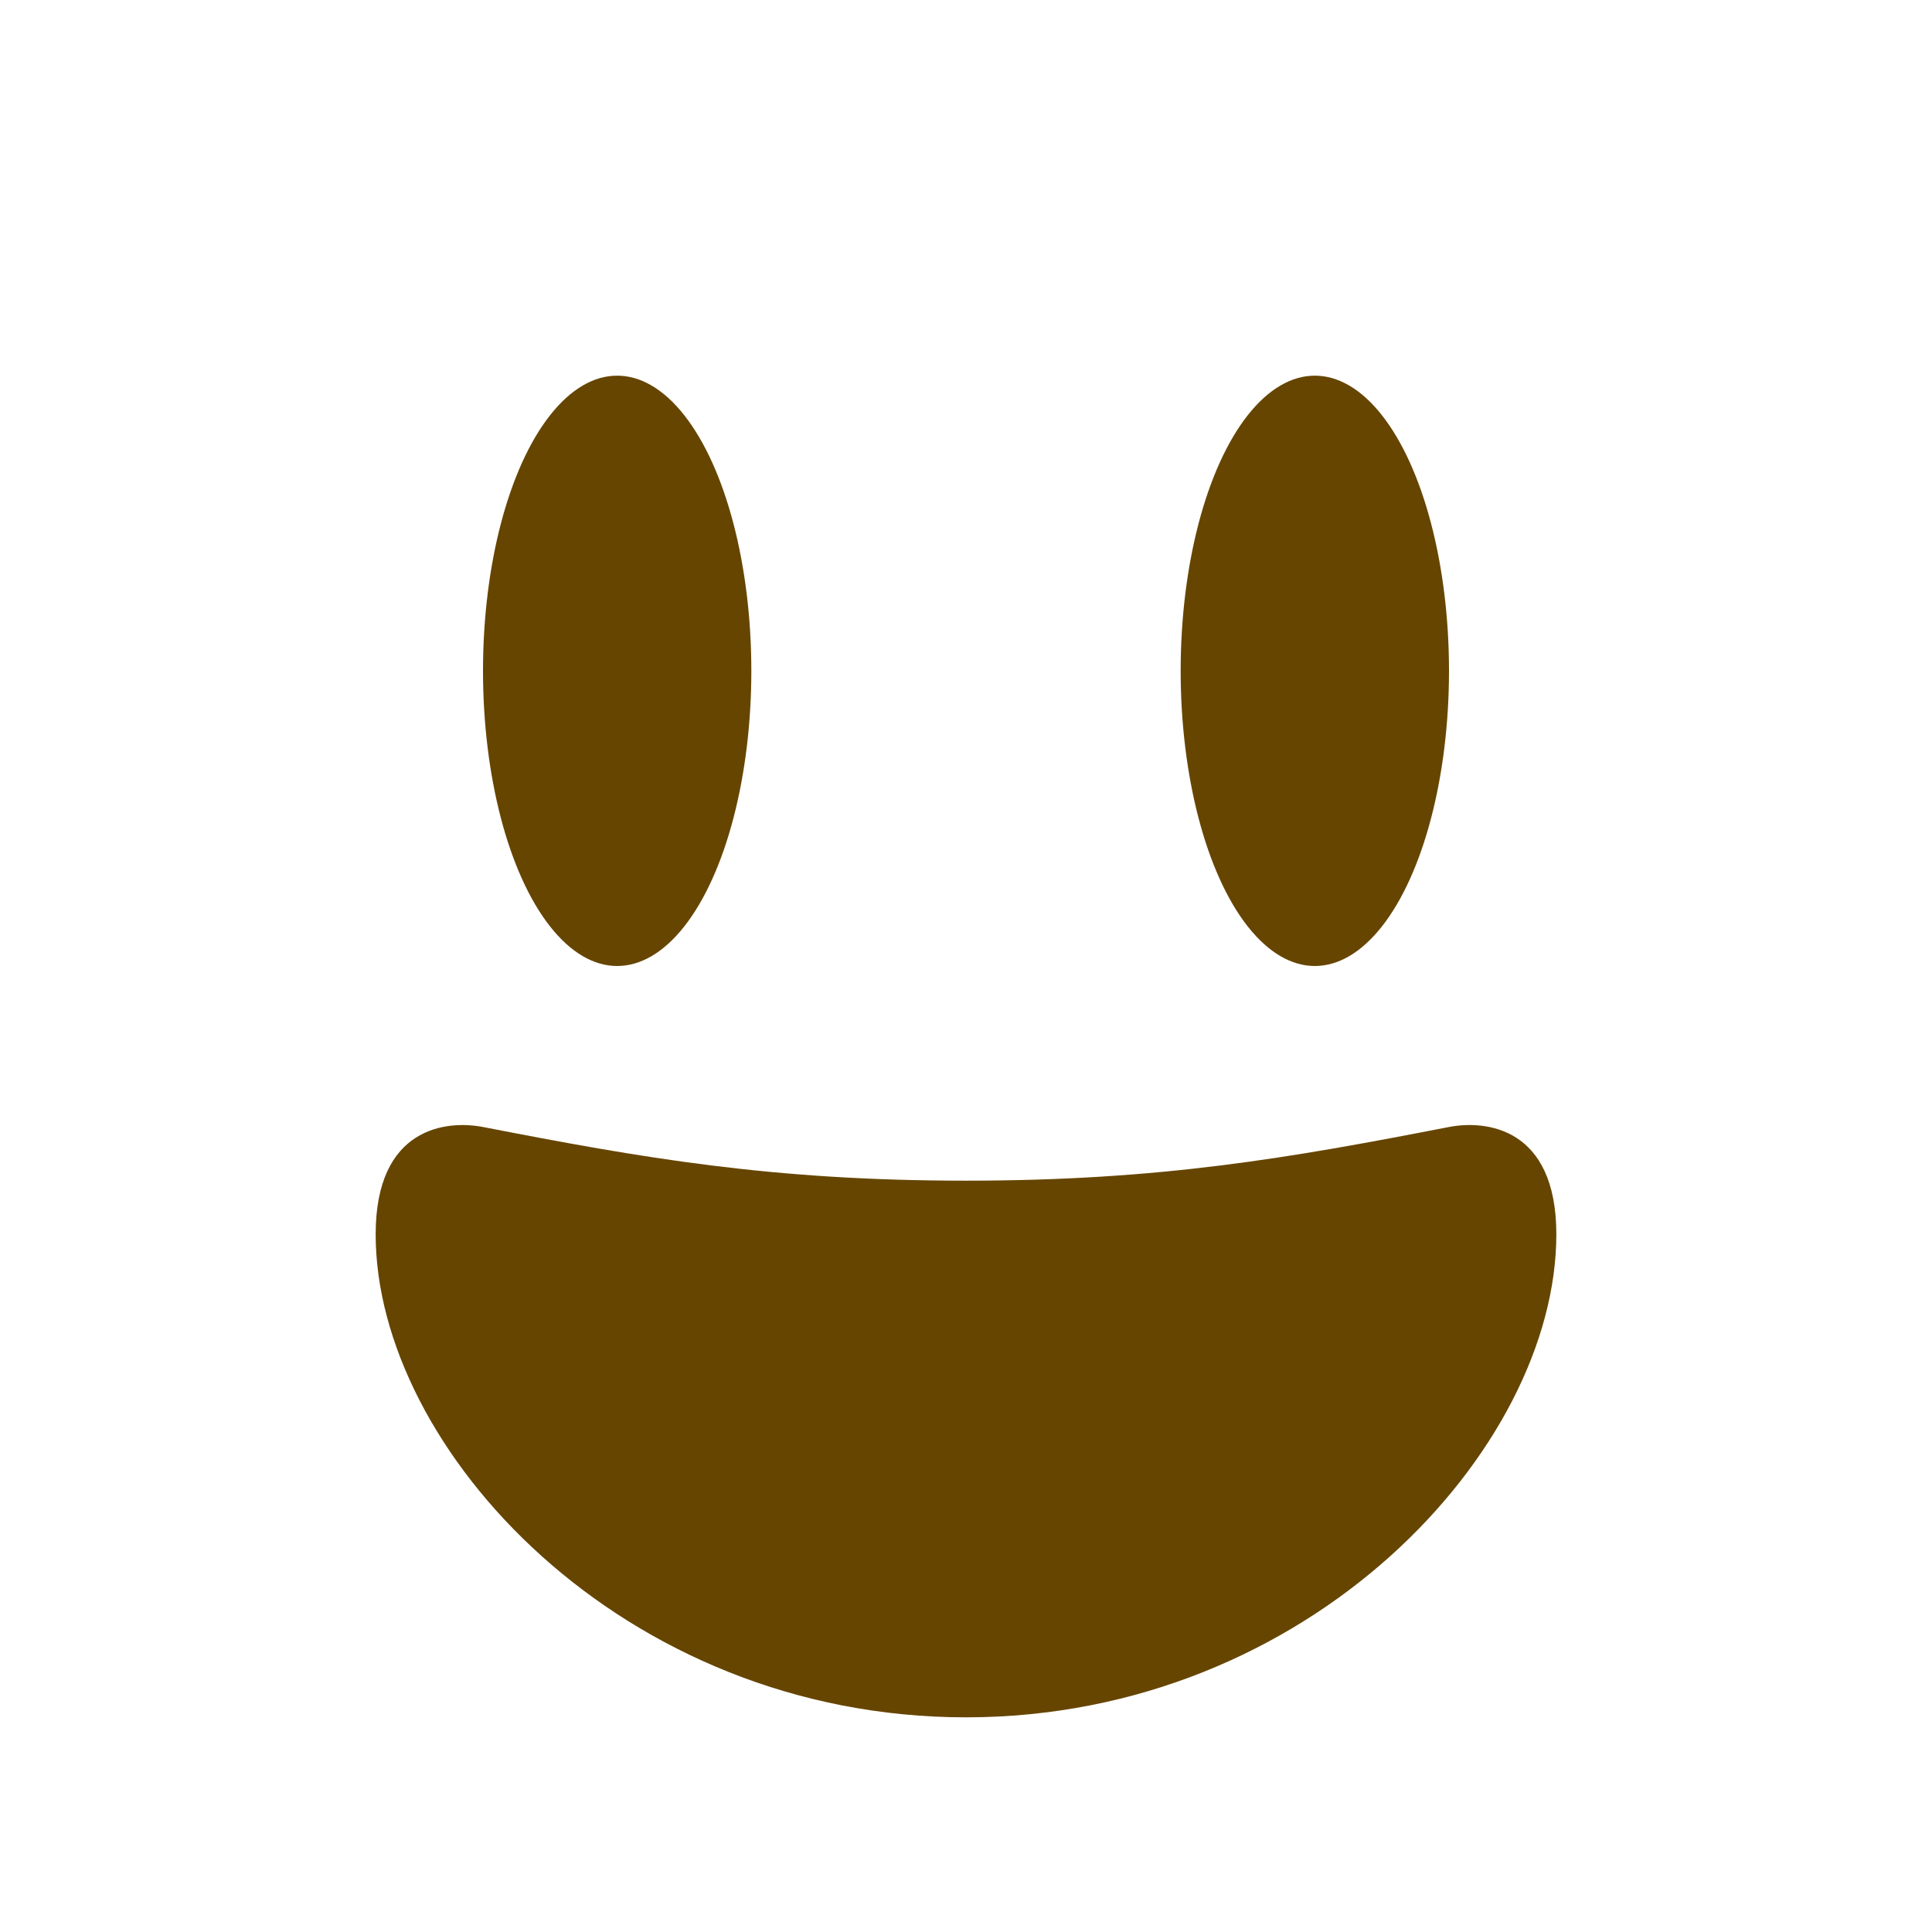 <svg xmlns="http://www.w3.org/2000/svg" viewBox="0 0 36 36">
  <ellipse fill="#664500" cx="11.5" cy="12.5" rx="2.5" ry="5.5"/>
  <ellipse fill="#664500" cx="24.5" cy="12.5" rx="2.5" ry="5.5"/>
  <path fill="#664500" d="M18 22c-3.623 0-6.027-.422-9-1-.679-.131-2 0-2 2 0 4 4.595 9 11 9 6.404 0 11-5 11-9 0-2-1.321-2.132-2-2-2.973.578-5.377 1-9 1z"/>
</svg>
